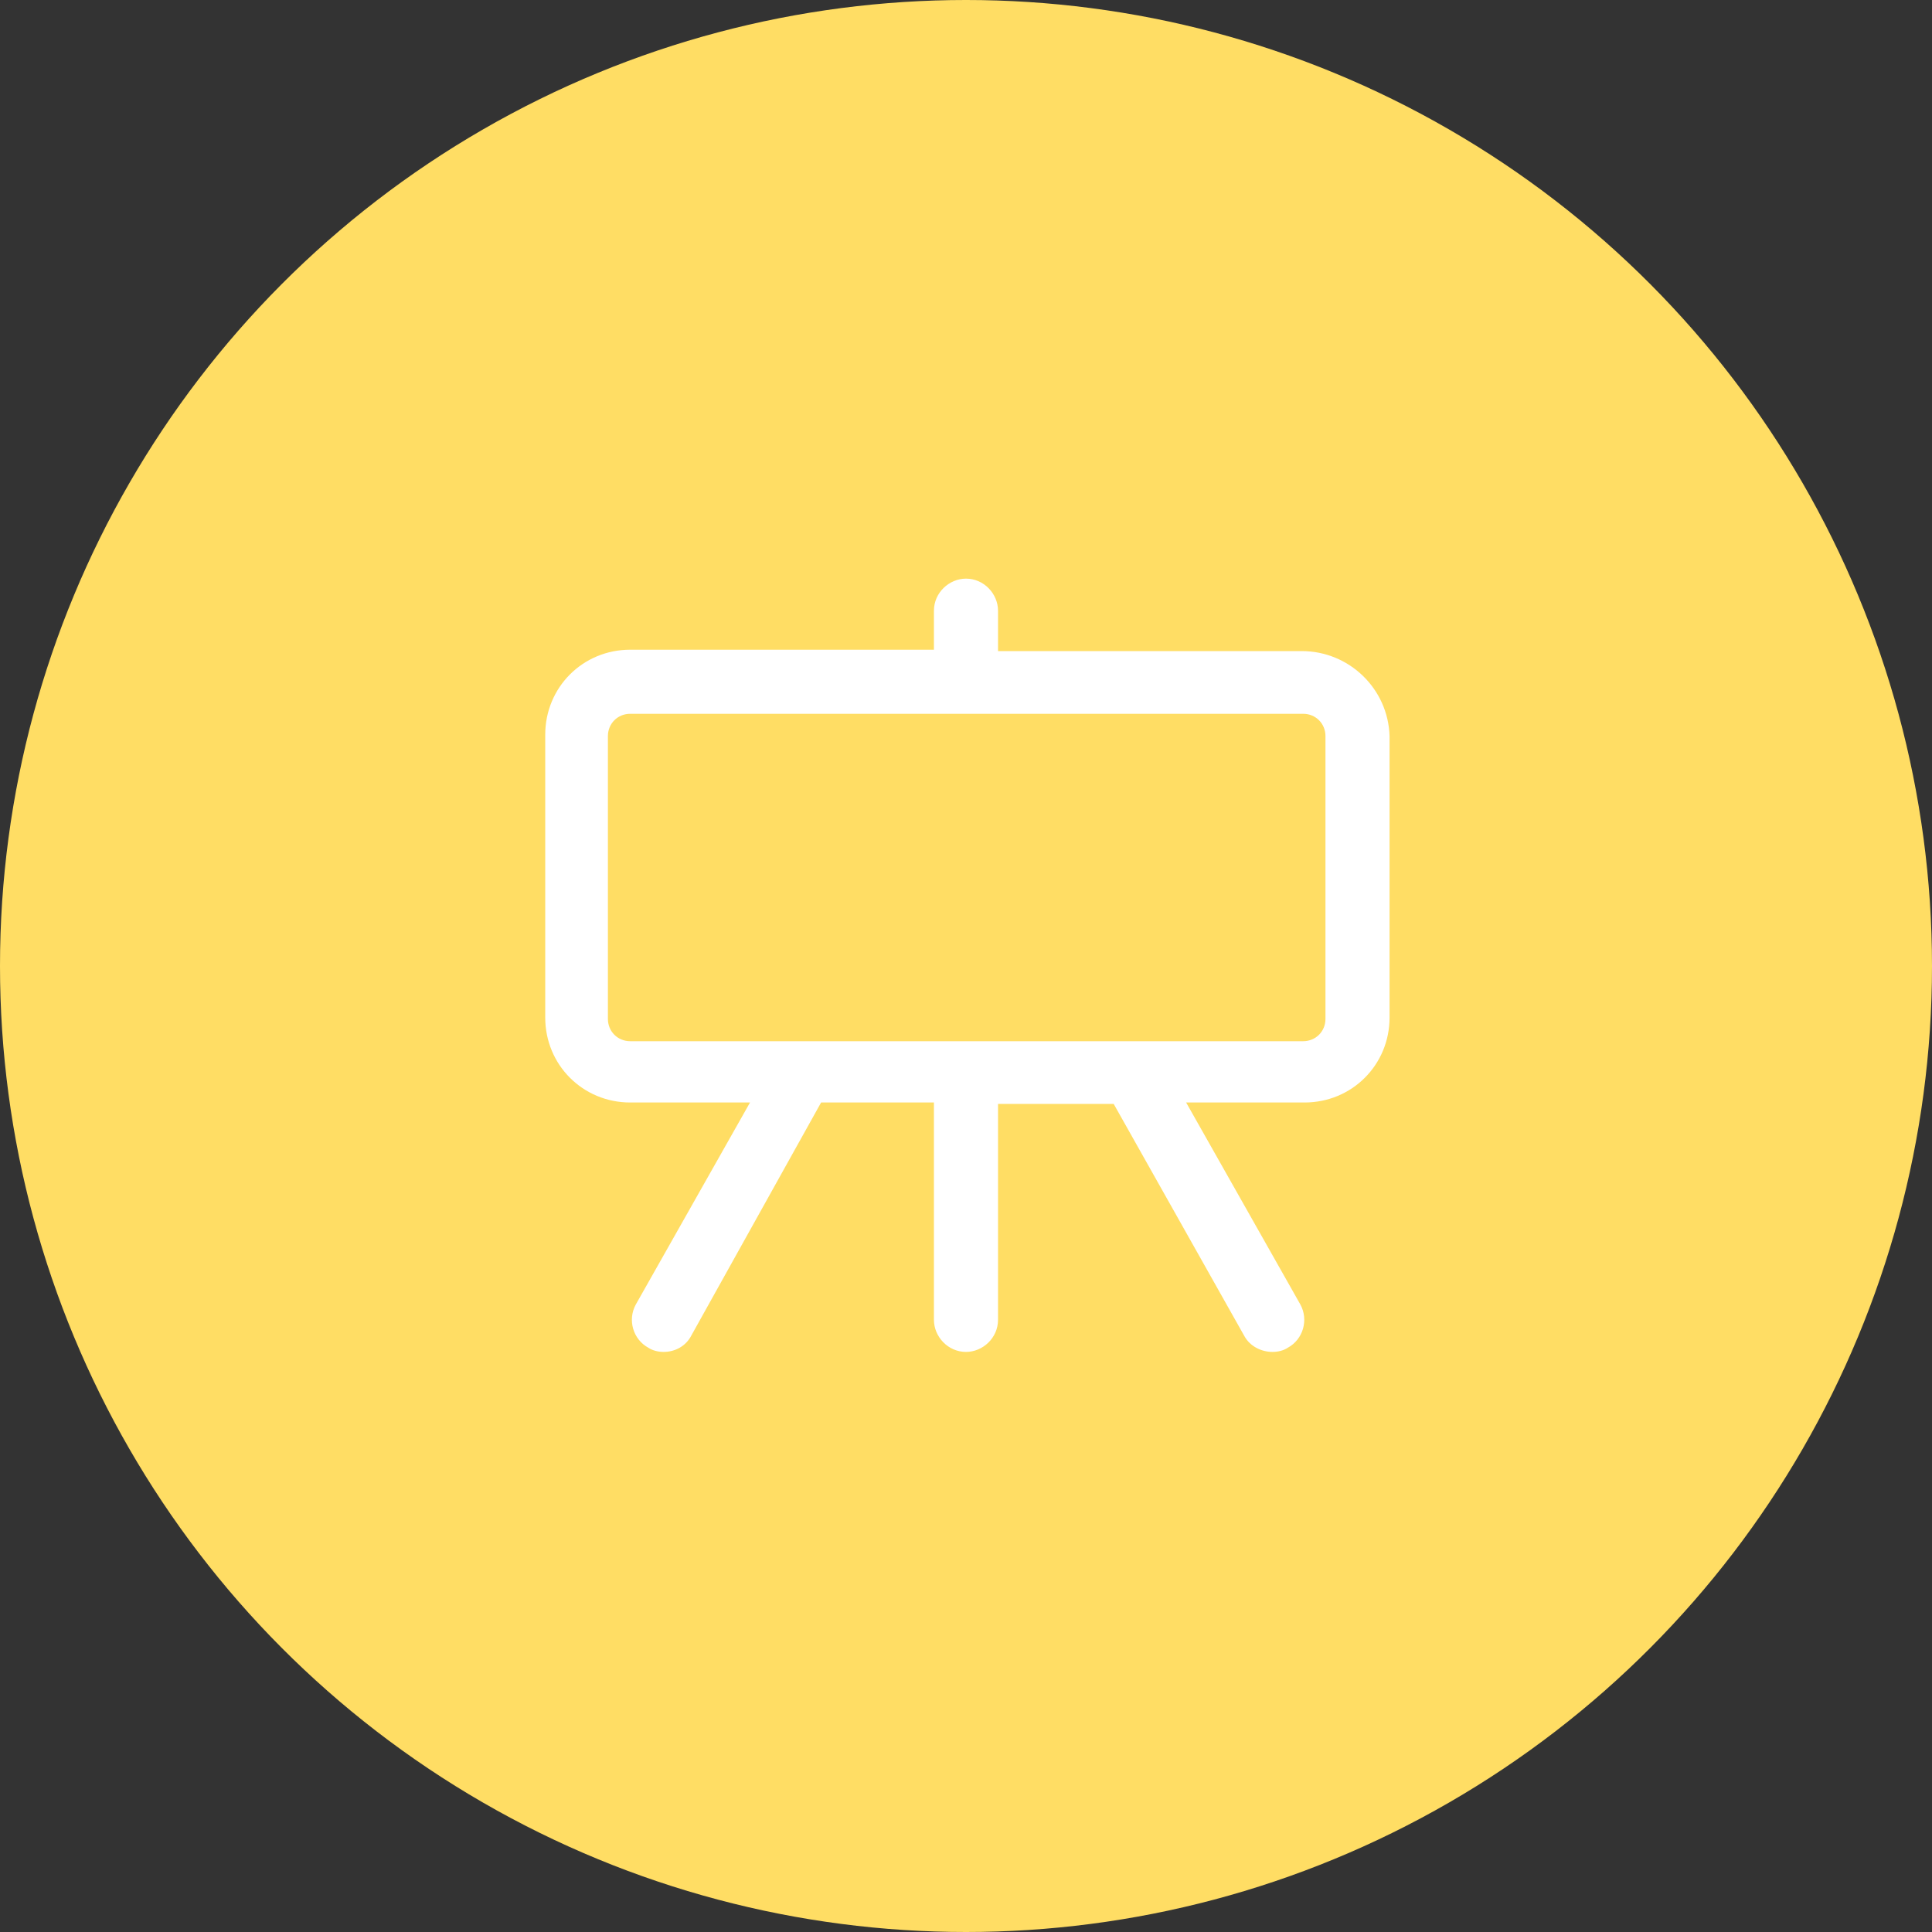 <svg width="52" height="52" viewBox="0 0 52 52" fill="none" xmlns="http://www.w3.org/2000/svg">
<rect x="0" y="0" width="52" height="52" fill="#333333" stroke="none"/>
<g clip-path="url(#clip0_1964_992)">
<circle cx="26" cy="26" r="26" fill="#FFDD64"/>
<path d="M35.037 17.524H26.862V16.437C26.862 15.987 26.487 15.574 26 15.574C25.55 15.574 25.137 15.949 25.137 16.437V17.487H16.962C15.687 17.487 14.675 18.499 14.675 19.774V27.387C14.675 28.662 15.687 29.674 16.962 29.674H20.187L17.112 35.112C16.887 35.524 17.037 36.049 17.45 36.274C17.562 36.349 17.712 36.387 17.862 36.387C18.162 36.387 18.462 36.237 18.612 35.937L22.1 29.674H25.137V35.524C25.137 35.974 25.512 36.387 26 36.387C26.45 36.387 26.862 36.012 26.862 35.524V29.712H29.975L33.5 35.974C33.65 36.237 33.95 36.387 34.25 36.387C34.4 36.387 34.55 36.349 34.662 36.274C35.075 36.049 35.225 35.524 35 35.112L31.925 29.674H35.112C36.387 29.674 37.4 28.662 37.4 27.387V19.812C37.362 18.537 36.312 17.524 35.037 17.524ZM35.675 27.424C35.675 27.762 35.412 28.024 35.075 28.024H16.962C16.625 28.024 16.362 27.762 16.362 27.424V19.812C16.362 19.474 16.625 19.212 16.962 19.212H35.075C35.412 19.212 35.675 19.474 35.675 19.812V27.424Z" fill="white"/>
</g>
<defs>
<clipPath id="clip0_1964_992">
<rect width="52" height="52" fill="white"/>
</clipPath>
</defs>
</svg>
